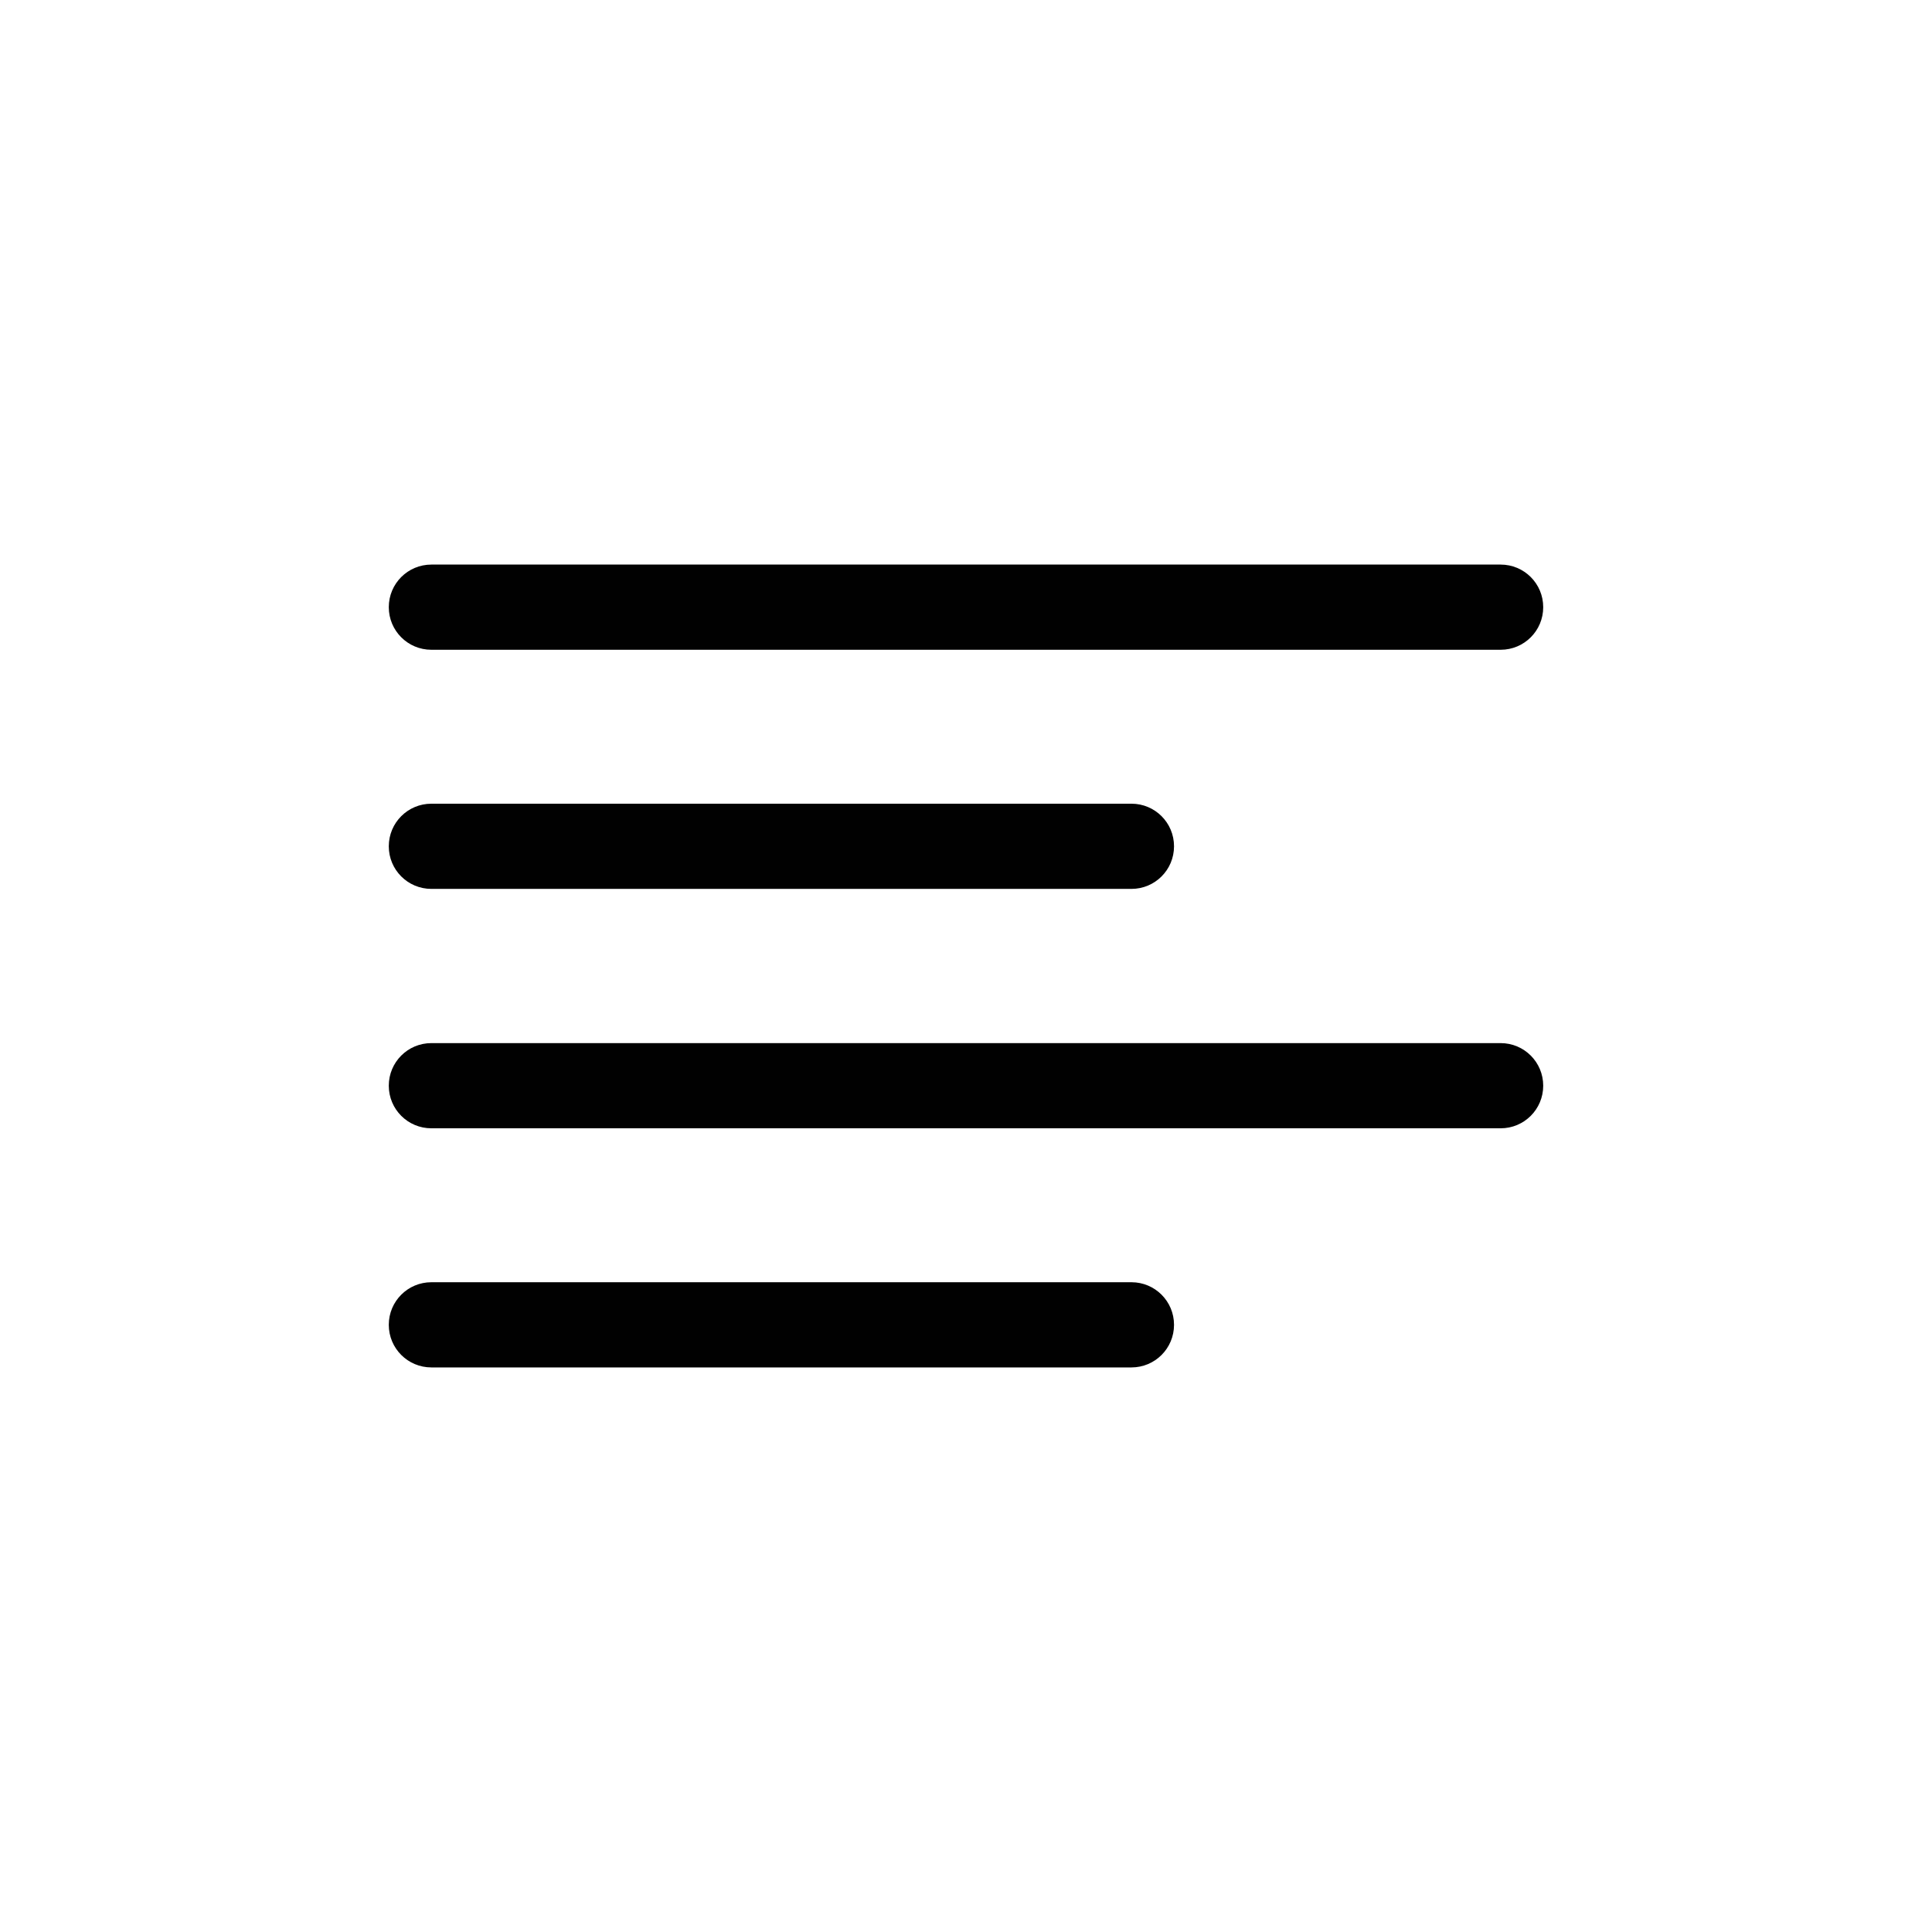 <?xml version="1.0" encoding="UTF-8"?>
<svg id="Ebene_1" data-name="Ebene 1" xmlns="http://www.w3.org/2000/svg" viewBox="0 0 68.03 68.03">
  <defs>
    <style>
      .cls-1 {
        fill: #010101;
      }
    </style>
  </defs>
  <path class="cls-1" d="m52.84,22.88H15.19c-.83,0-1.5-.67-1.5-1.5s.67-1.5,1.5-1.5h37.65c.83,0,1.5.67,1.5,1.5s-.67,1.5-1.5,1.5Z"/>
  <path class="cls-1" d="m39.84,31.3H15.19c-.83,0-1.5-.67-1.5-1.5s.67-1.5,1.5-1.5h24.65c.83,0,1.5.67,1.5,1.5s-.67,1.5-1.5,1.5Z"/>
  <path class="cls-1" d="m52.84,39.73H15.19c-.83,0-1.5-.67-1.5-1.5s.67-1.5,1.5-1.5h37.65c.83,0,1.5.67,1.5,1.5s-.67,1.5-1.5,1.5Z"/>
  <path class="cls-1" d="m39.84,48.15H15.19c-.83,0-1.5-.67-1.5-1.5s.67-1.5,1.5-1.5h24.65c.83,0,1.5.67,1.5,1.5s-.67,1.5-1.5,1.5Z"/>
</svg>